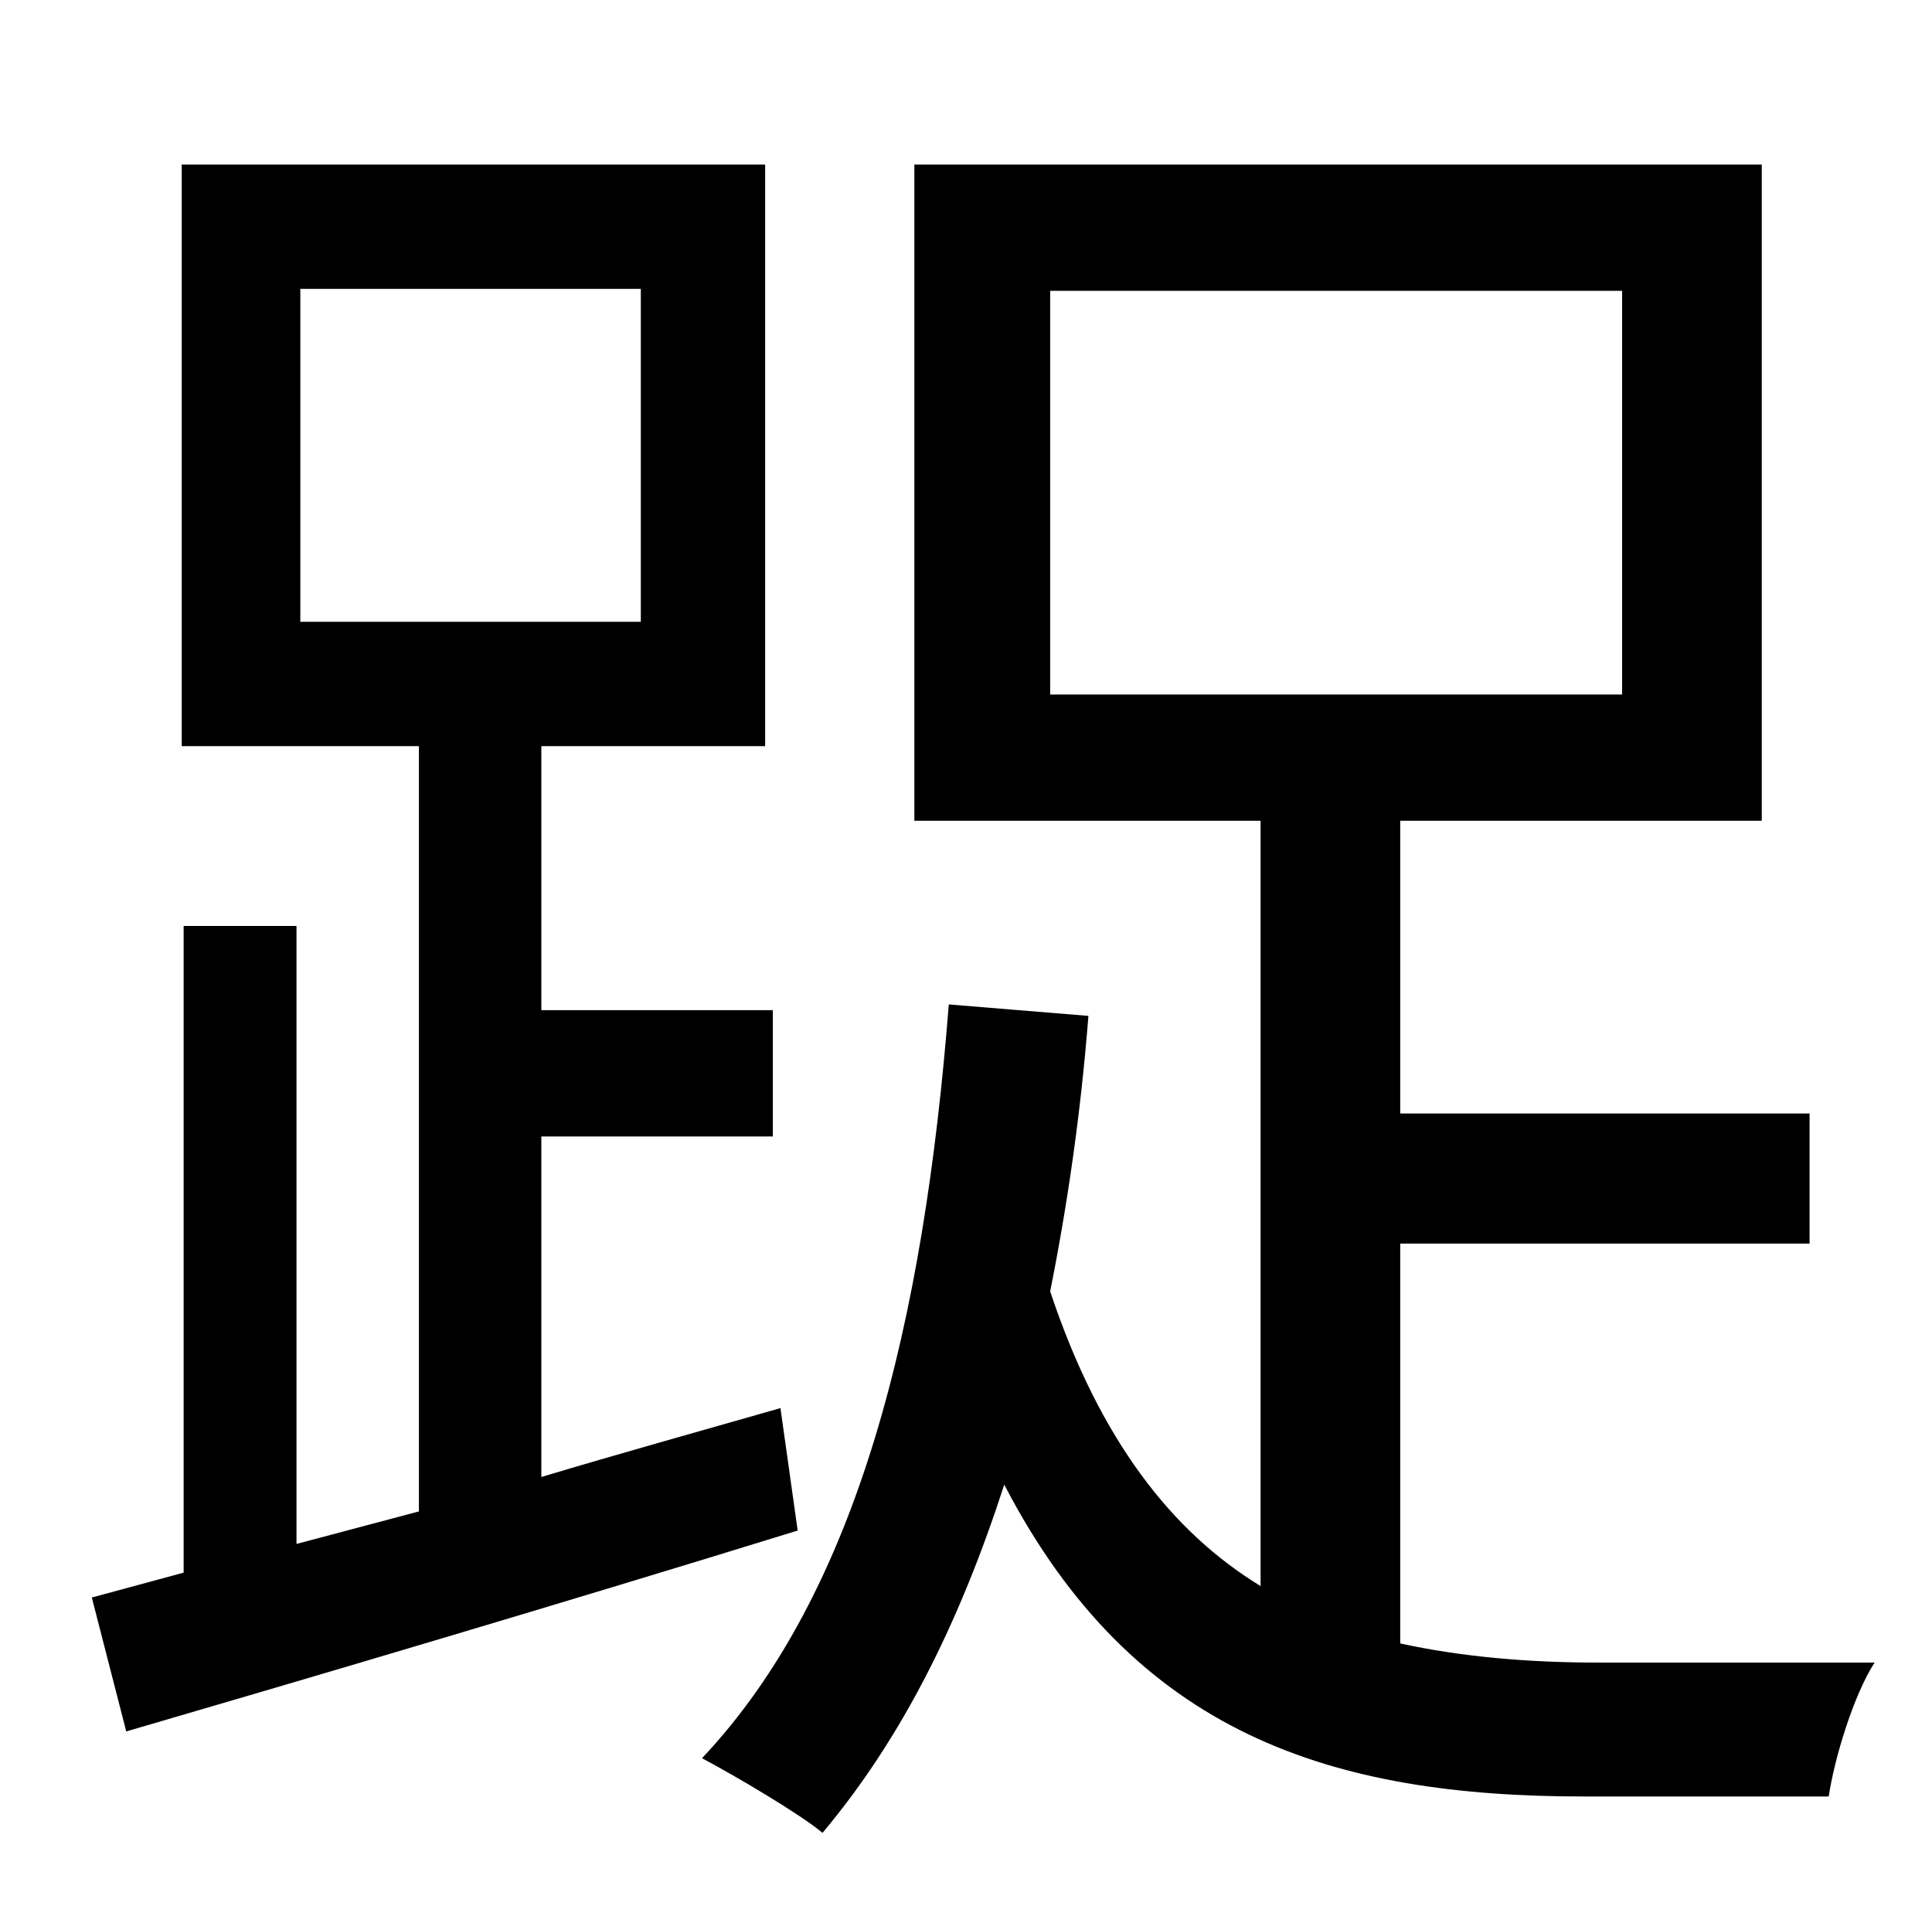 <?xml version="1.0" standalone="no"?>
<!DOCTYPE svg PUBLIC "-//W3C//DTD SVG 1.1//EN" "http://www.w3.org/Graphics/SVG/1.1/DTD/svg11.dtd" >
<svg xmlns="http://www.w3.org/2000/svg" xmlns:xlink="http://www.w3.org/1999/xlink" version="1.1" viewBox="-10 0 1010 1000">
   <path fill="currentColor"
d="M147 151v174h178v-174h-178zM398 736l9 64c-123 38 -255 77 -351 105l-18 -70l48 -13v-338h59v323l64 -17v-400h-124v-304h305v304h-117v138h121v66h-121v178c40 -12 83 -24 125 -36zM539 152v211h299v-211h-299zM825 869h145c-11 17 -21 50 -24 70h-128
c-131 0 -235 -32 -303 -163c-23 71 -53 132 -95 182c-12 -10 -46 -30 -63 -39c82 -87 116 -228 129 -394l73 6c-4 51 -11 99 -20 144c26 78 64 126 110 154v-400h-181v-343h443v343h-189v153h214v68h-214v209c32 7 67 10 103 10z" />
</svg>
